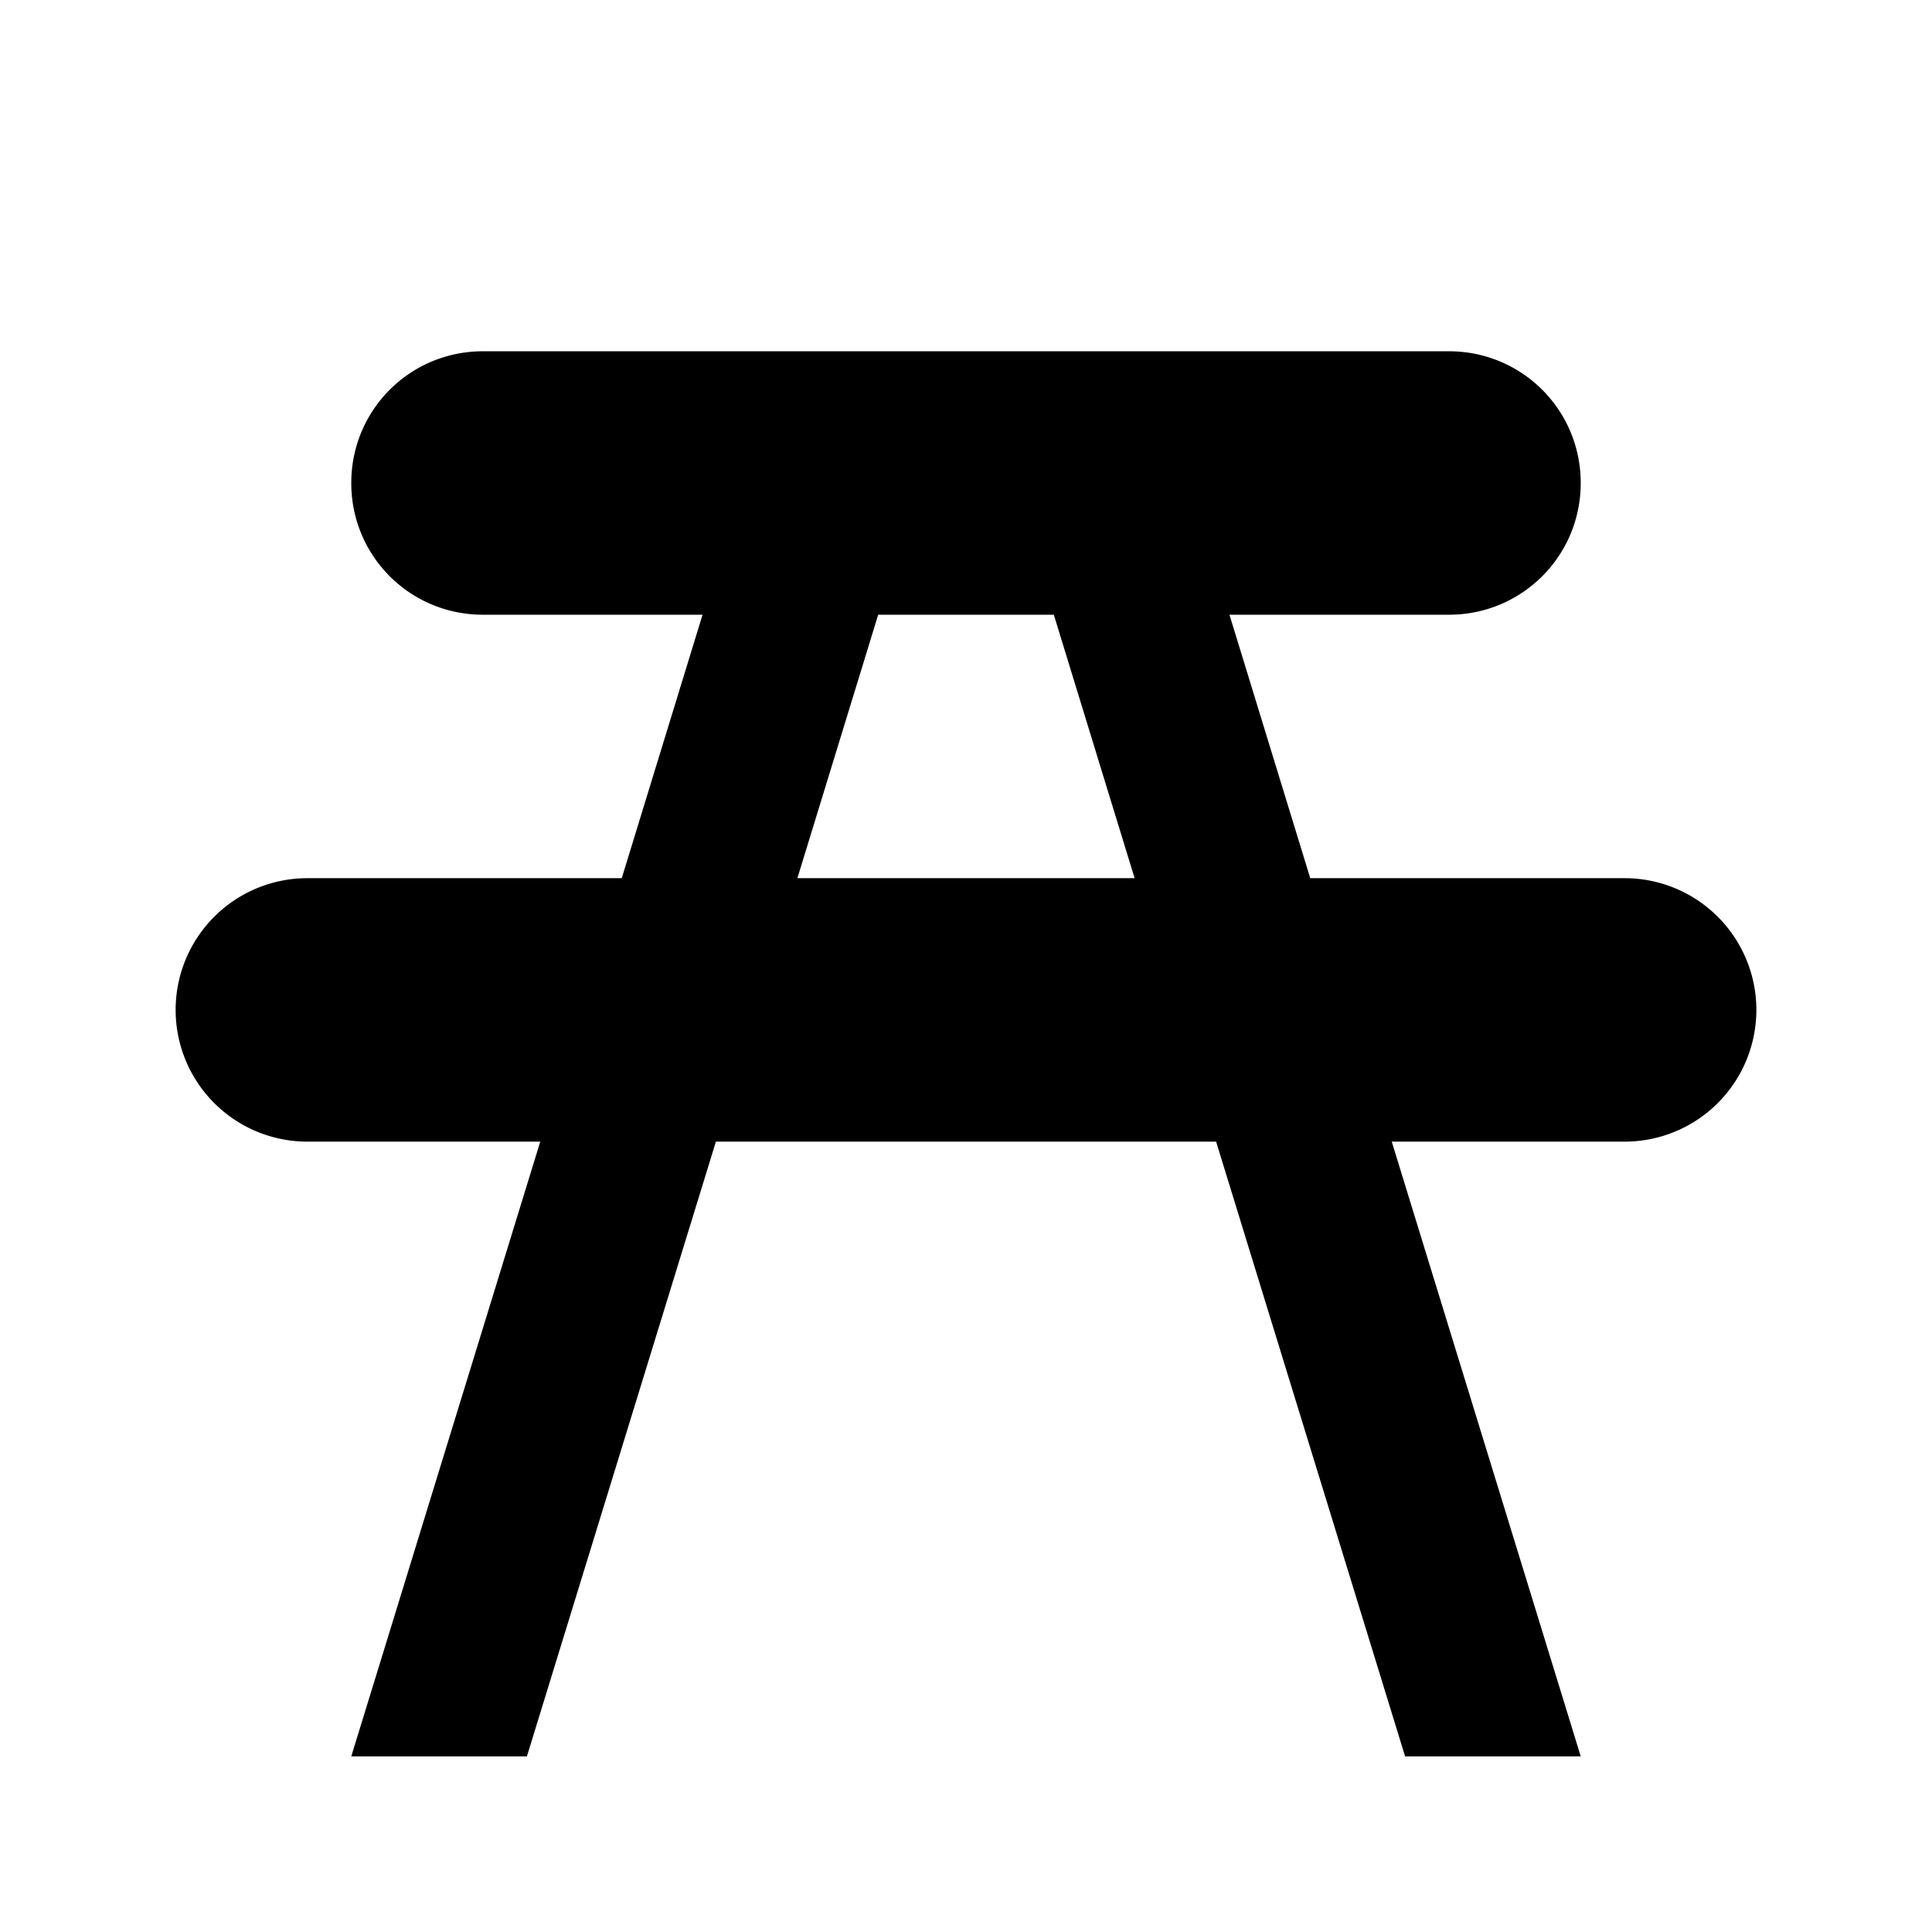 <svg version="1.1" id="picnic-site-11" xmlns="http://www.w3.org/2000/svg" width="11" height="11"><path id="rect4760" d="M2.75 2c-.416 0-.75.334-.75.75s.334.75.75.75H4L3.54 5H1.75a.749.749 0 100 1.5h1.326L2 10h1l1.076-3.5h2.848L8 10h1L7.924 6.5H9.25a.749.749 0 100-1.5H7.46L7 3.5h1.25c.415 0 .75-.334.75-.75S8.665 2 8.25 2h-5.5zM5 3.5h1L6.46 5H4.54L5 3.5z"/></svg>